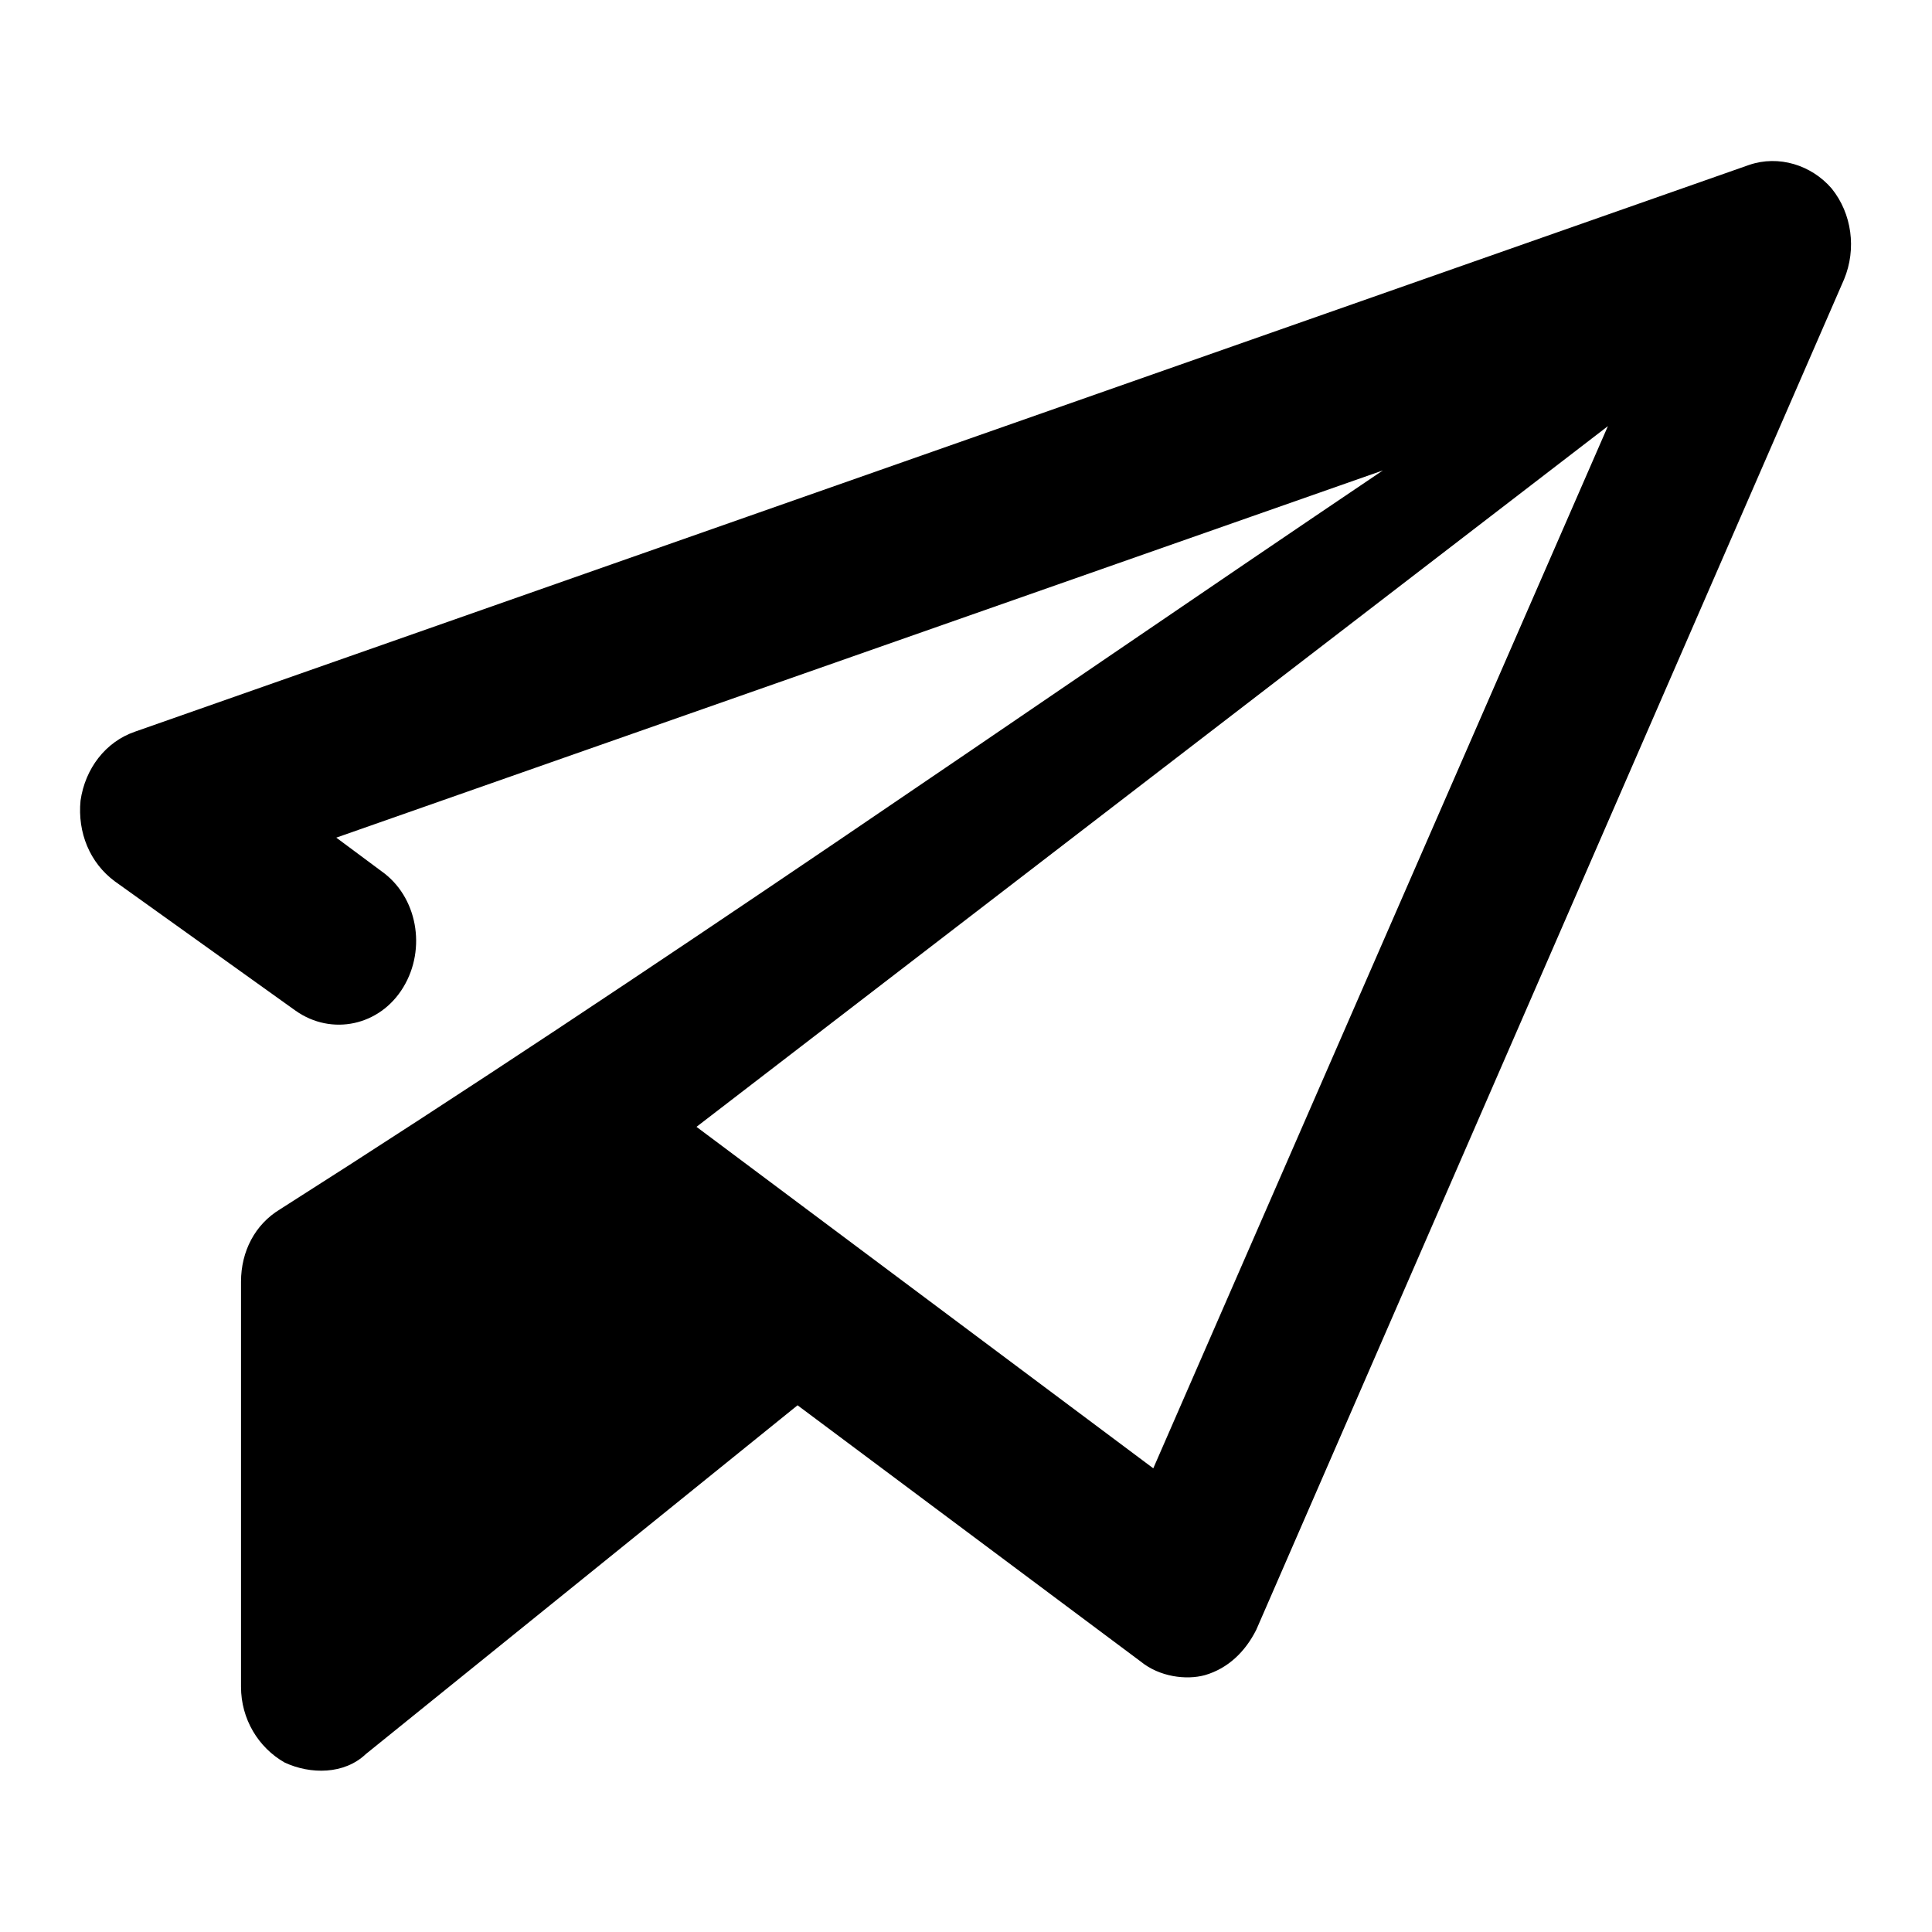 <!-- eslint-disable max-len -->
<svg viewBox="0 0 16 16">
    <path d="M9.448 13.761C9.603 13.887 9.823 13.915 9.978 13.873C10.171 13.817 10.313 13.678 10.404 13.497L15.272 2.313C15.376 2.062 15.337 1.769 15.169 1.561C15.001 1.366 14.73 1.282 14.485 1.366L1.119 6.059C0.873 6.143 0.705 6.366 0.667 6.63C0.641 6.895 0.744 7.146 0.951 7.299L2.449 8.371C2.746 8.58 3.146 8.497 3.34 8.176C3.534 7.856 3.456 7.424 3.159 7.215L2.785 6.937L11.452 3.896C8.414 5.944 5.411 8.05 2.319 10.015C2.112 10.14 1.996 10.363 1.996 10.614V13.97C1.996 14.235 2.138 14.472 2.358 14.597C2.572 14.696 2.851 14.696 3.029 14.527L6.605 11.638L9.448 13.761ZM5.768 9.332L13.316 3.529L9.551 12.16L5.768 9.332Z" />
</svg>
